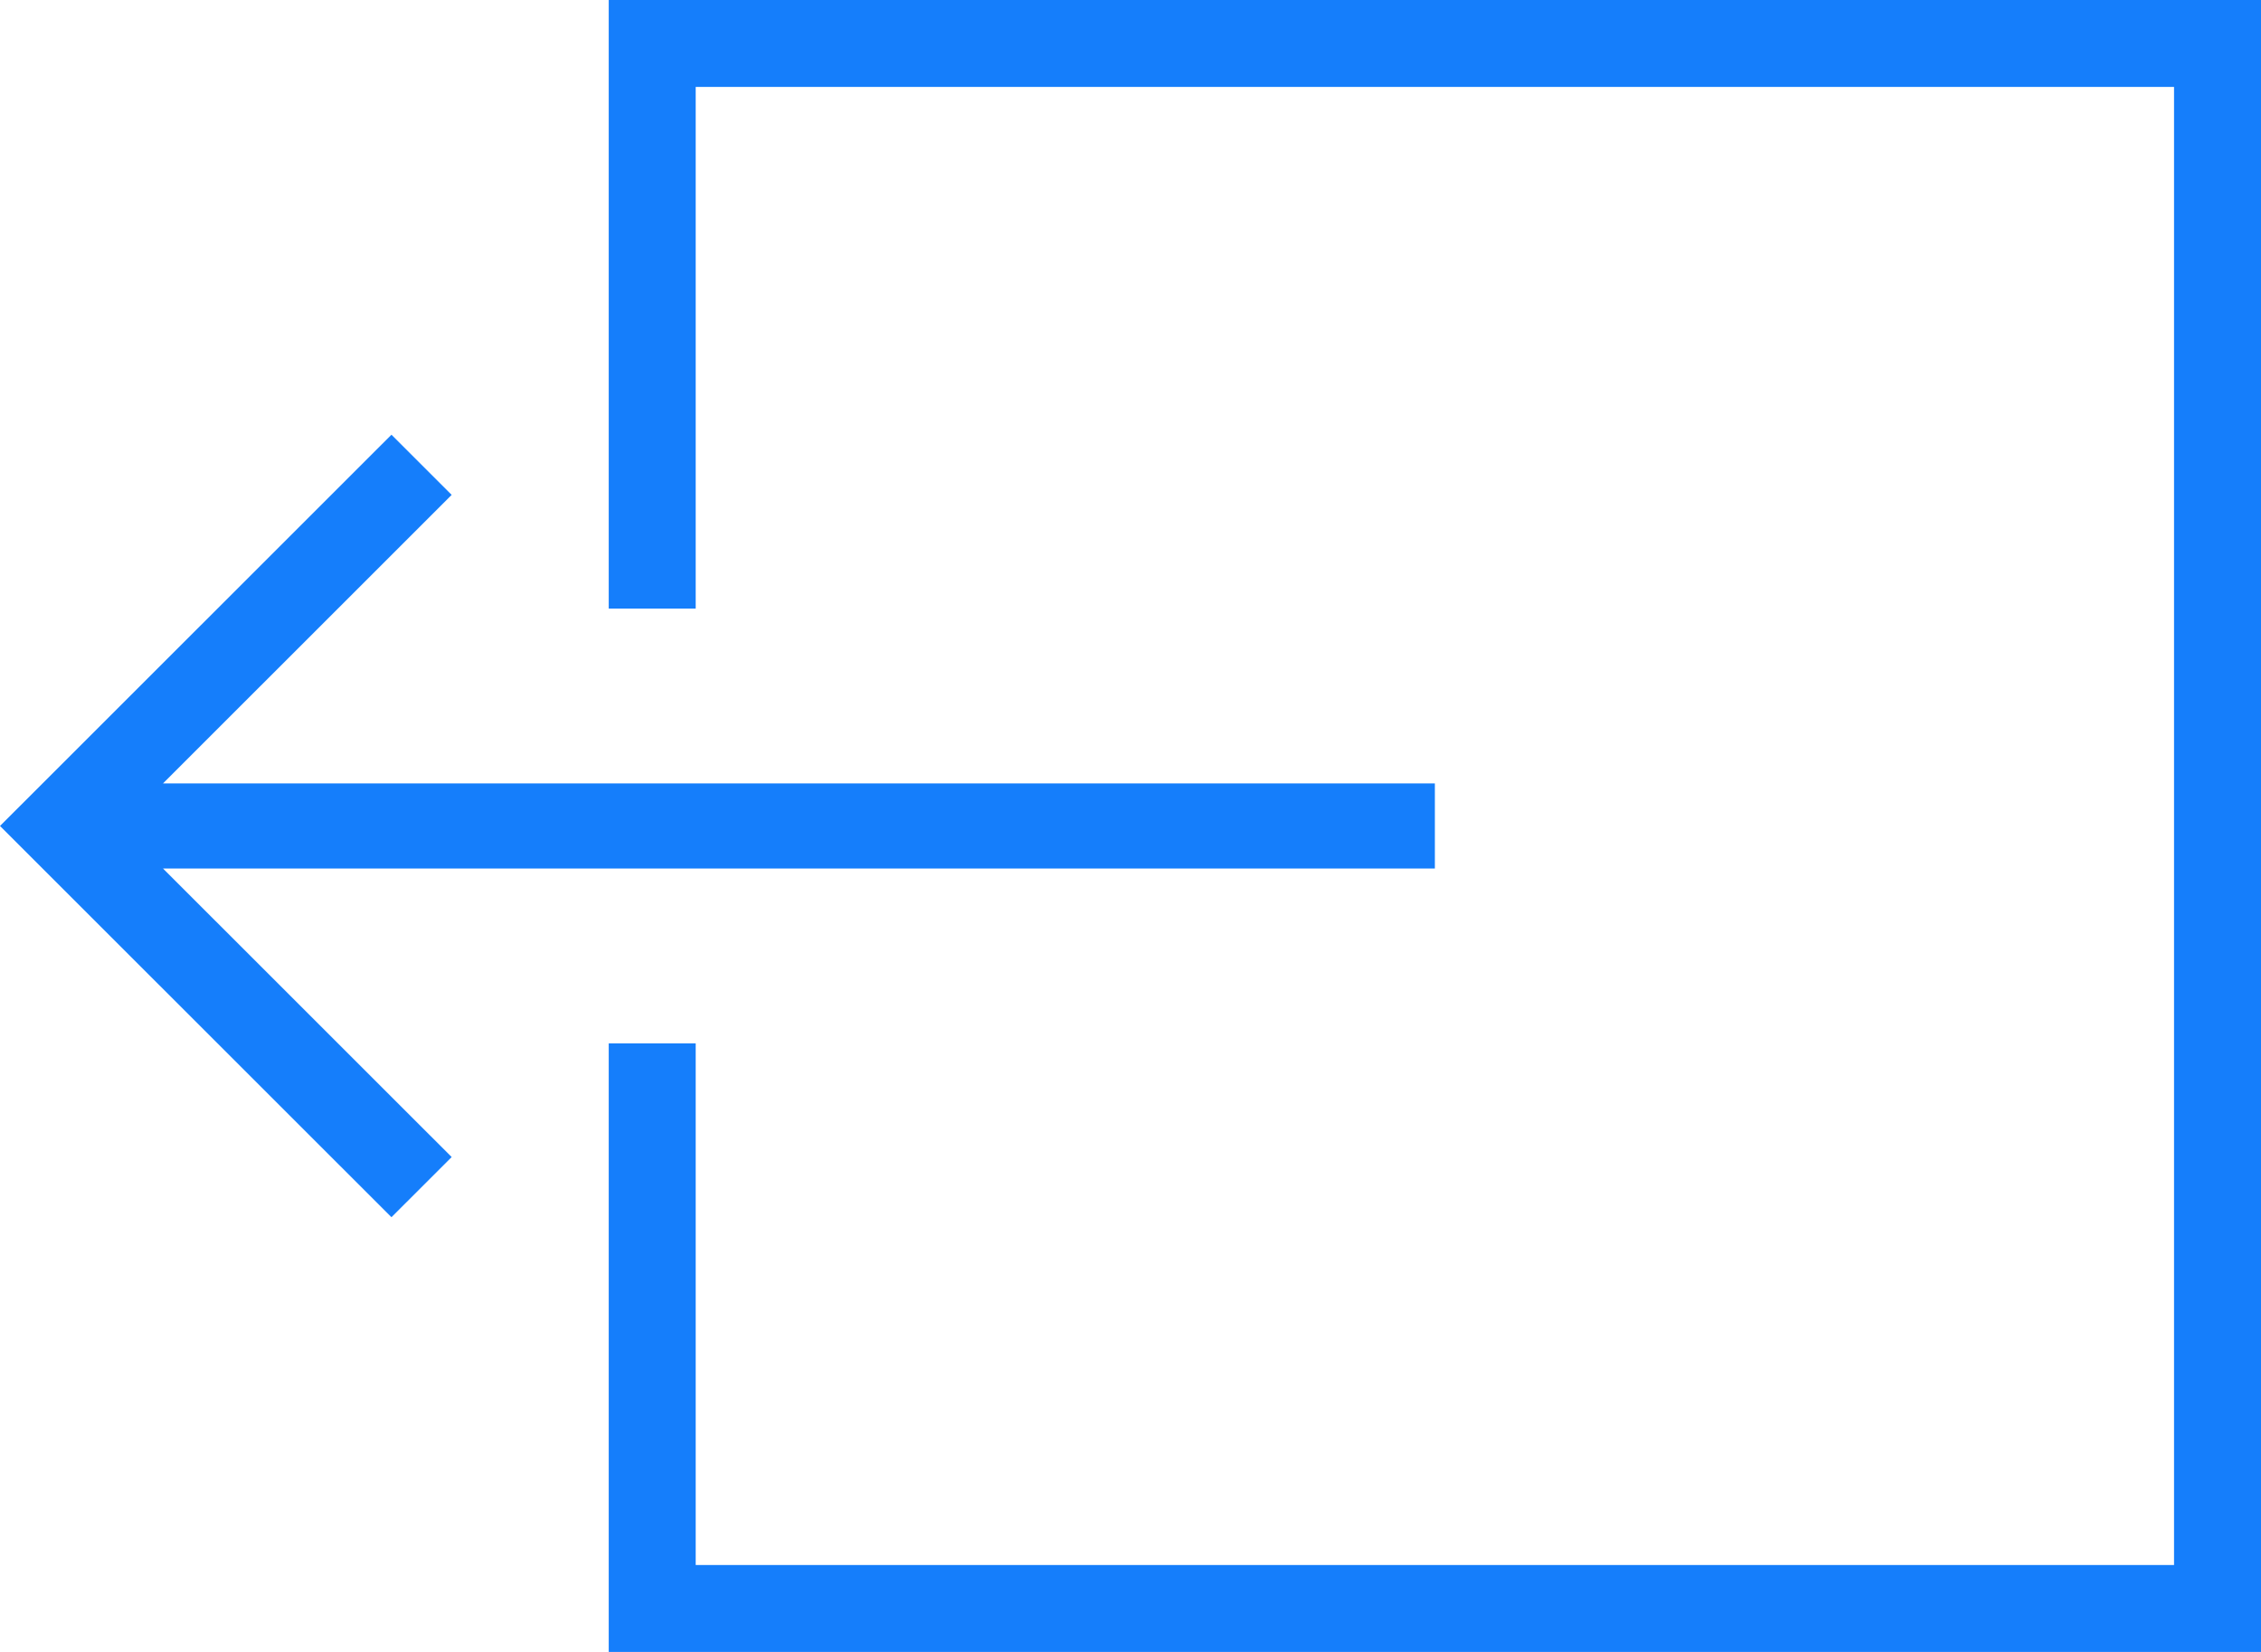 <?xml version="1.0" encoding="UTF-8" standalone="no"?>
<svg width="52px" height="38px" viewBox="0 0 52 38" version="1.1" xmlns="http://www.w3.org/2000/svg" xmlns:xlink="http://www.w3.org/1999/xlink" xmlns:sketch="http://www.bohemiancoding.com/sketch/ns">
    <title>Slice 1</title>
    <description>Created with Sketch (http://www.bohemiancoding.com/sketch)</description>
    <defs></defs>
    <g id="Page 1" stroke="none" stroke-width="1" fill="none" fill-rule="evenodd">
        <path d="M25.021,26 L26.979,26 L26.979,-3.251 L33.616,3.388 L35,2.003 L26,-7 L17,2.003 L18.384,3.388 L25.021,-3.251 L25.021,26 Z M31,7 L31,9 L43,9 L43,43 L9,43 L9,9 L21,9 L21,7 L7,7 L7,45 L45,45 L45,7 L31,7 L31,7 Z M31,7" id="back" fill="#157EFB" transform="translate(26, 19) rotate(-90) translate(-26, -19) "></path>
    </g>
</svg>